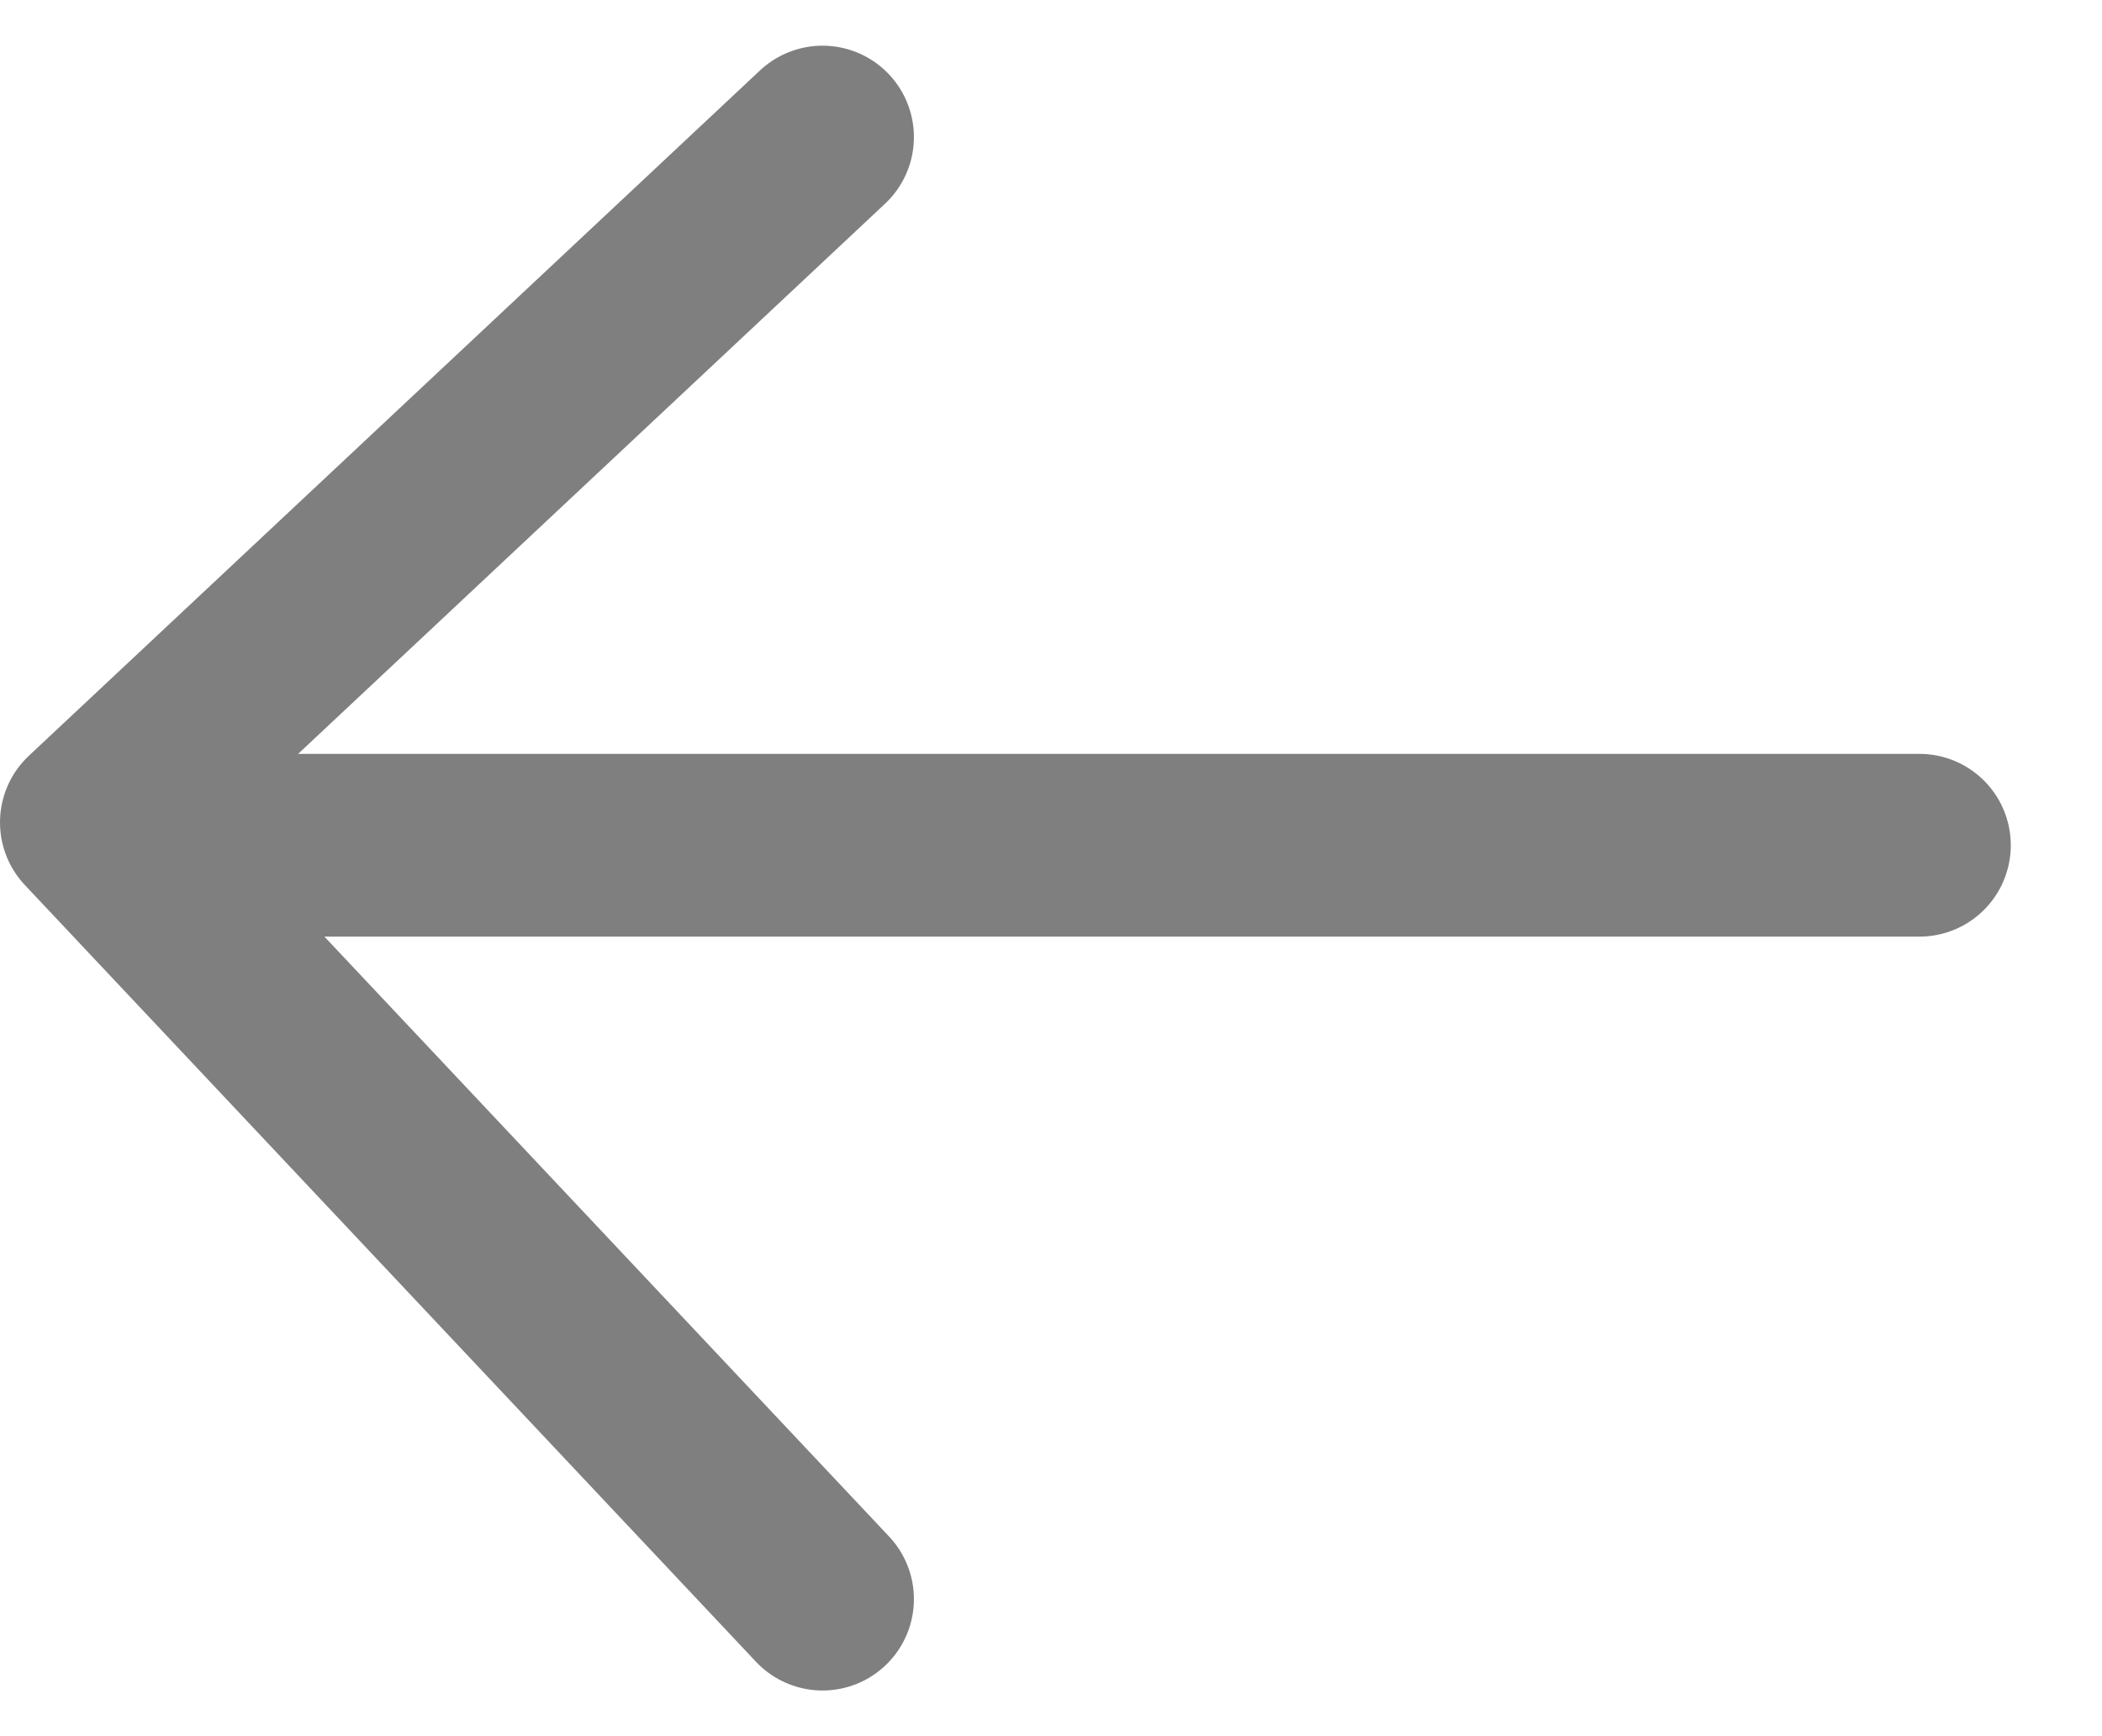 <svg width="23" height="19" viewBox="0 0 23 19" fill="none" xmlns="http://www.w3.org/2000/svg">
<line x1="21.002" y1="9.25" x2="2.002" y2="9.25" stroke="#7F7F7F" stroke-width="2" stroke-linecap="round"/>
<path d="M9 1.5L1 9L9 17.5" stroke="#7F7F7F" stroke-width="2" stroke-linecap="round" stroke-linejoin="round"/>
</svg>
